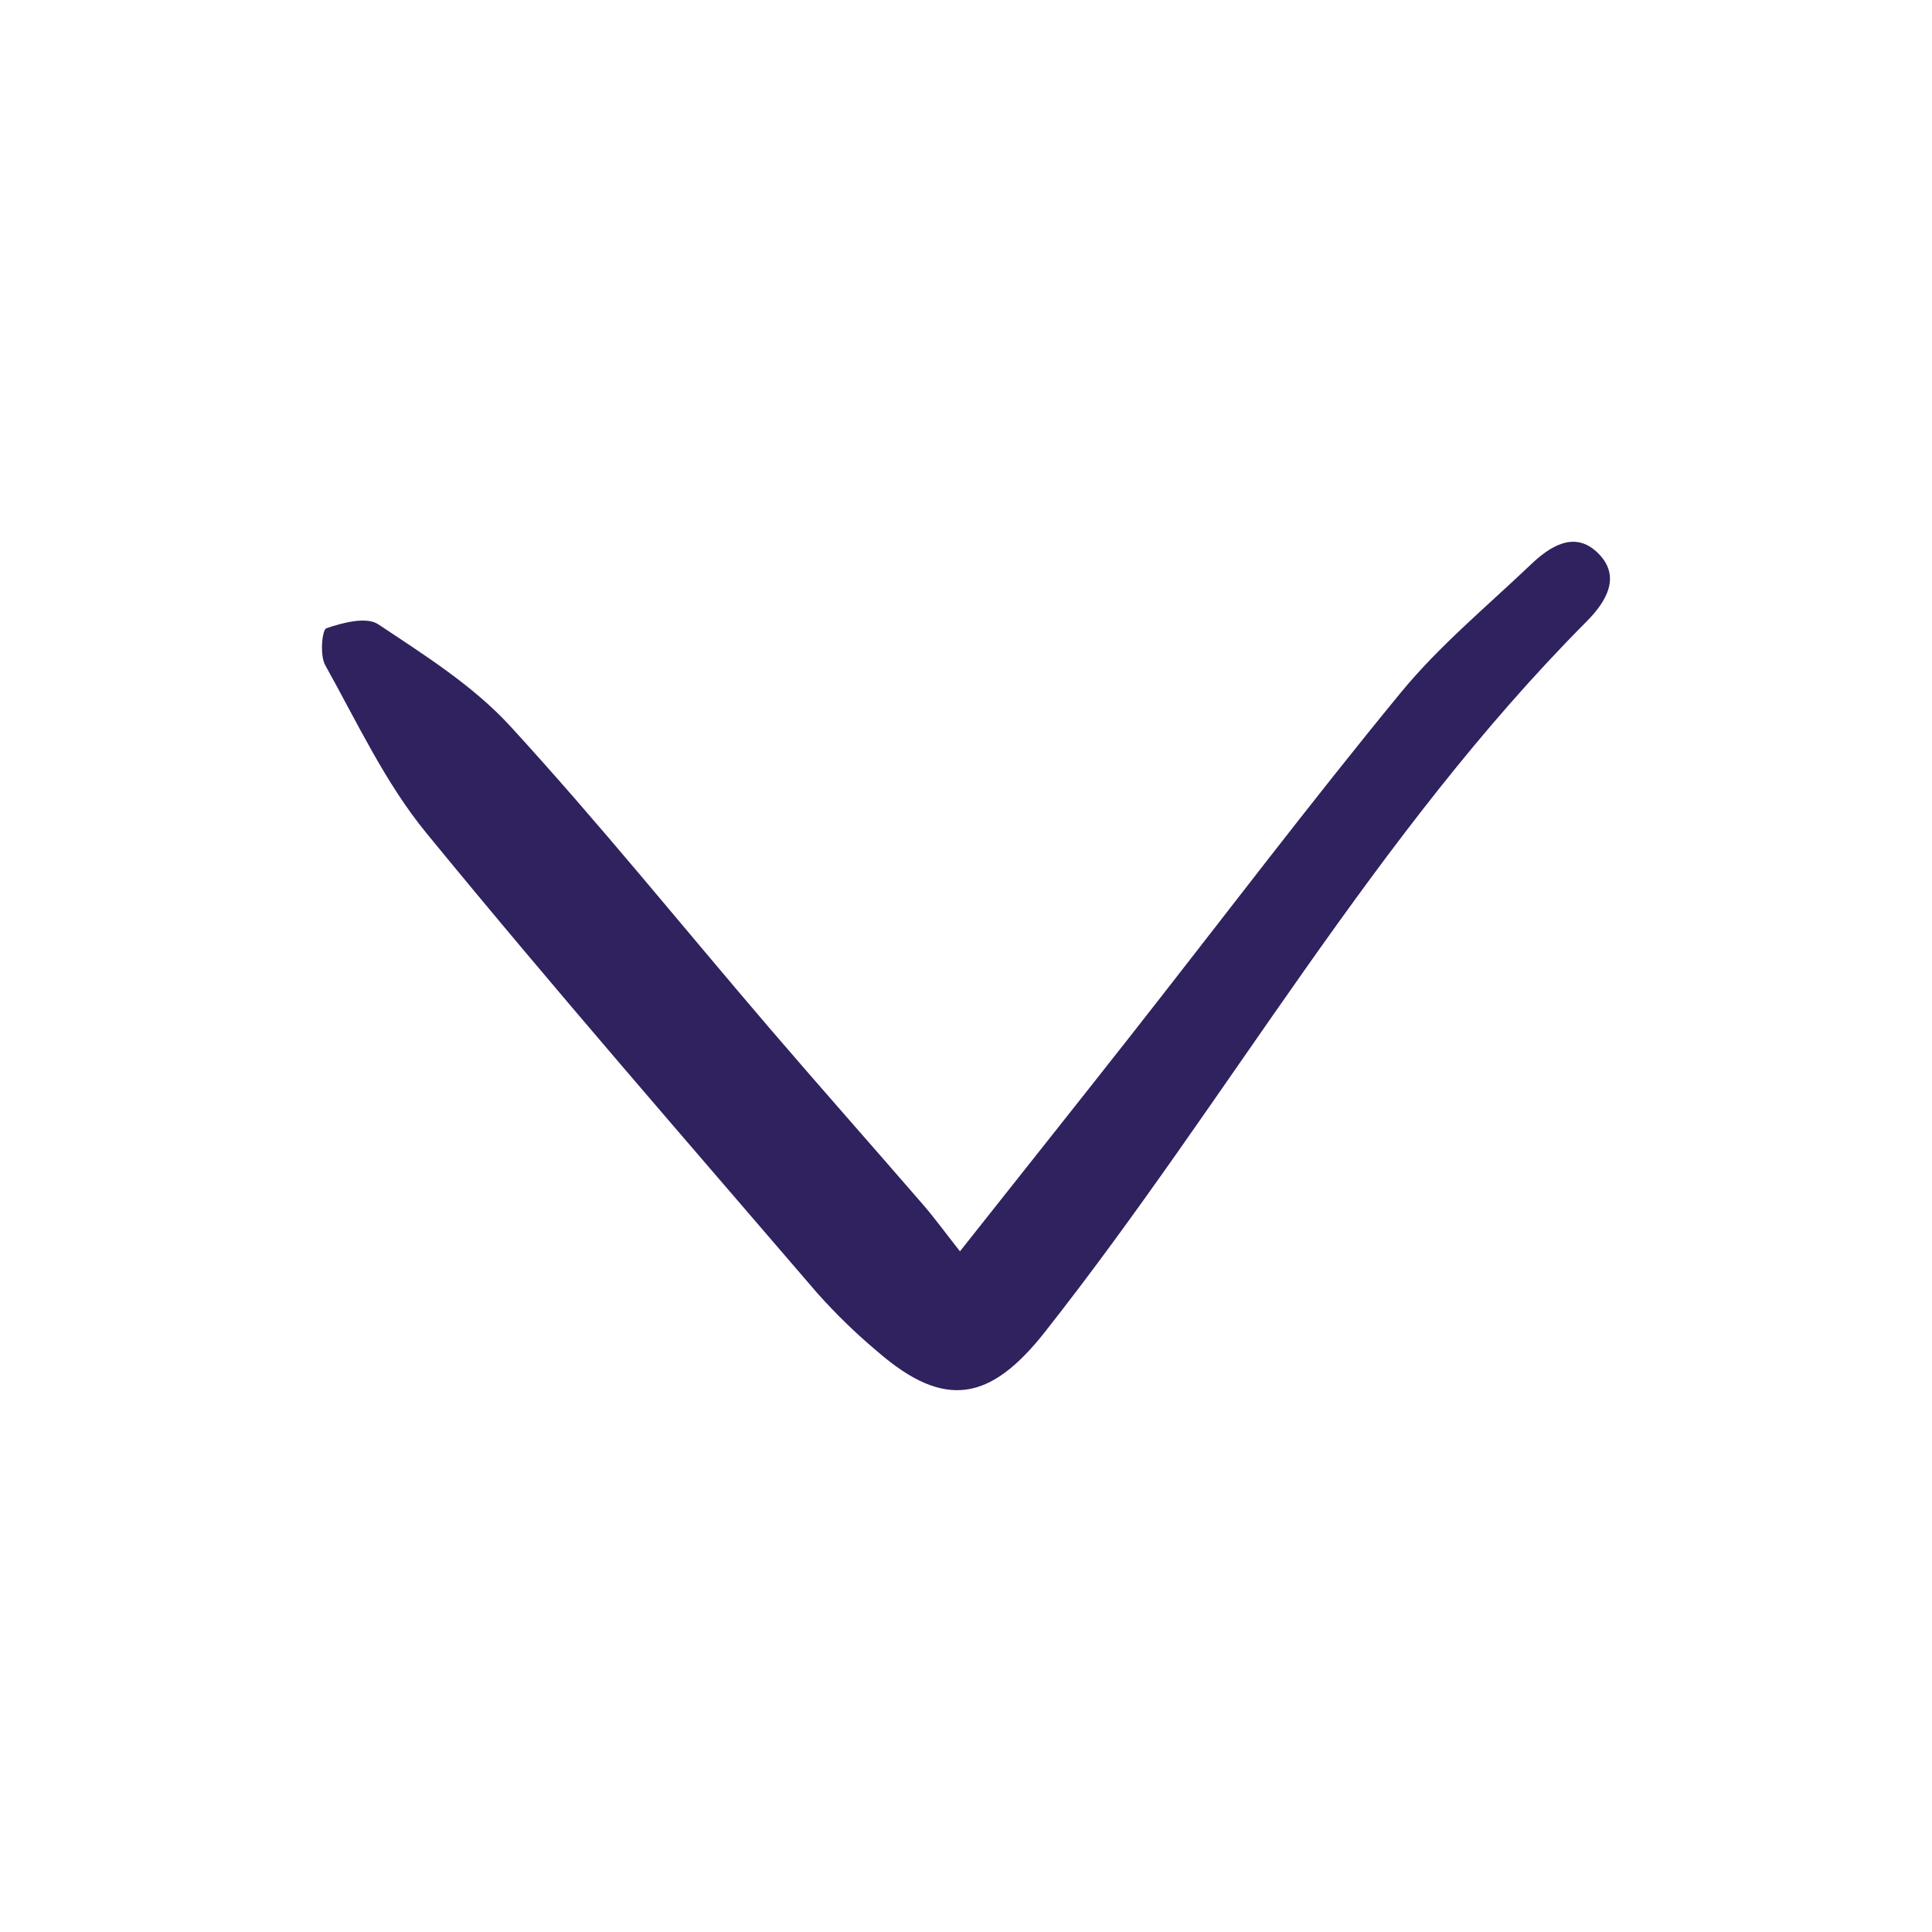 <svg width="32" height="32" viewBox="0 0 32 32" fill="none" xmlns="http://www.w3.org/2000/svg">
<path d="M15.9 20.726C16.92 19.437 17.835 18.289 18.742 17.135C20.227 15.245 21.677 13.327 23.203 11.47C23.839 10.696 24.626 10.045 25.356 9.35C25.669 9.051 26.072 8.79 26.45 9.144C26.869 9.537 26.605 9.966 26.279 10.294C22.769 13.821 20.36 18.188 17.306 22.063C16.406 23.205 15.649 23.354 14.535 22.387C14.178 22.088 13.844 21.763 13.534 21.415C11.362 18.885 9.169 16.372 7.058 13.793C6.38 12.965 5.913 11.96 5.386 11.016C5.296 10.855 5.333 10.431 5.406 10.406C5.675 10.313 6.069 10.21 6.264 10.34C7.031 10.85 7.838 11.358 8.453 12.029C9.937 13.649 11.318 15.363 12.748 17.032C13.59 18.014 14.448 18.981 15.294 19.959C15.479 20.173 15.646 20.403 15.9 20.726Z" fill="#30215F"/>
</svg>
